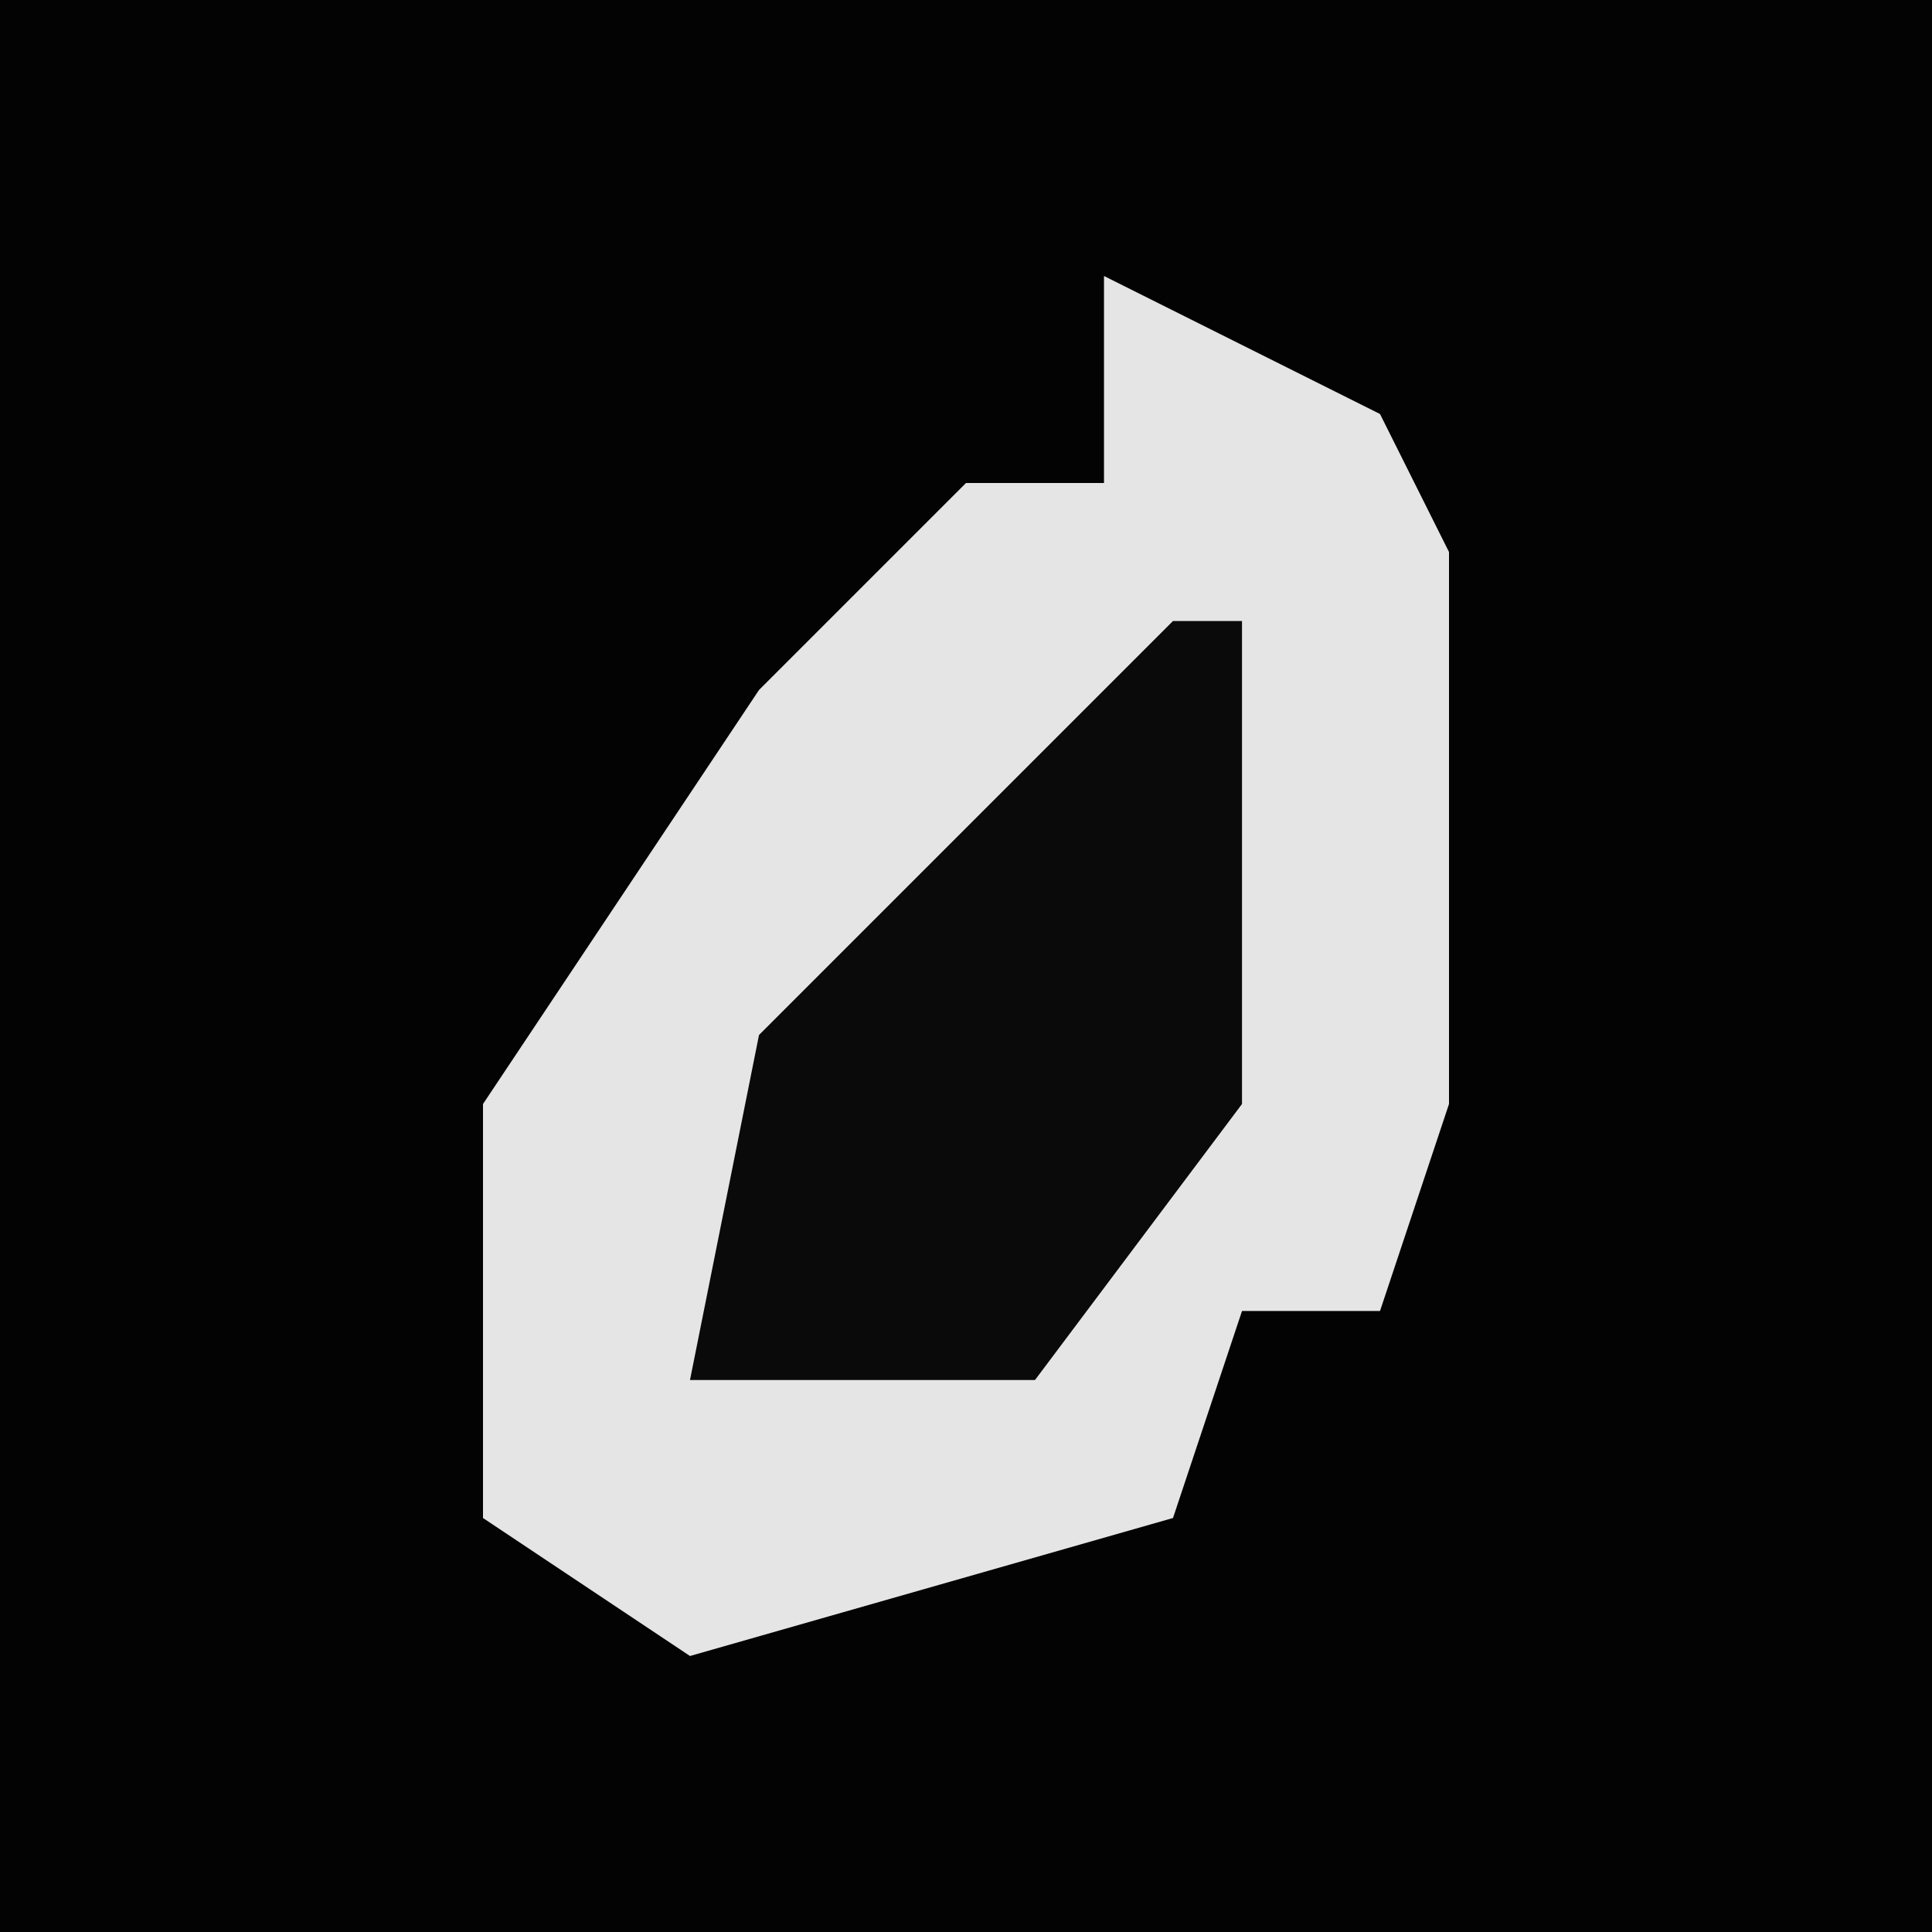 <?xml version="1.0" encoding="UTF-8"?>
<svg version="1.1" xmlns="http://www.w3.org/2000/svg" width="28" height="28">
<path d="M0,0 L28,0 L28,28 L0,28 Z " fill="#030303" transform="translate(0,0)"/>
<path d="M0,0 L4,2 L5,4 L5,12 L4,15 L2,15 L1,18 L-6,20 L-9,18 L-9,12 L-5,6 L-2,3 L0,3 Z " fill="#E5E5E5" transform="translate(16,4)"/>
<path d="M0,0 L1,0 L1,7 L-2,11 L-7,11 L-6,6 Z " fill="#0A0A0A" transform="translate(17,9)"/>
</svg>
